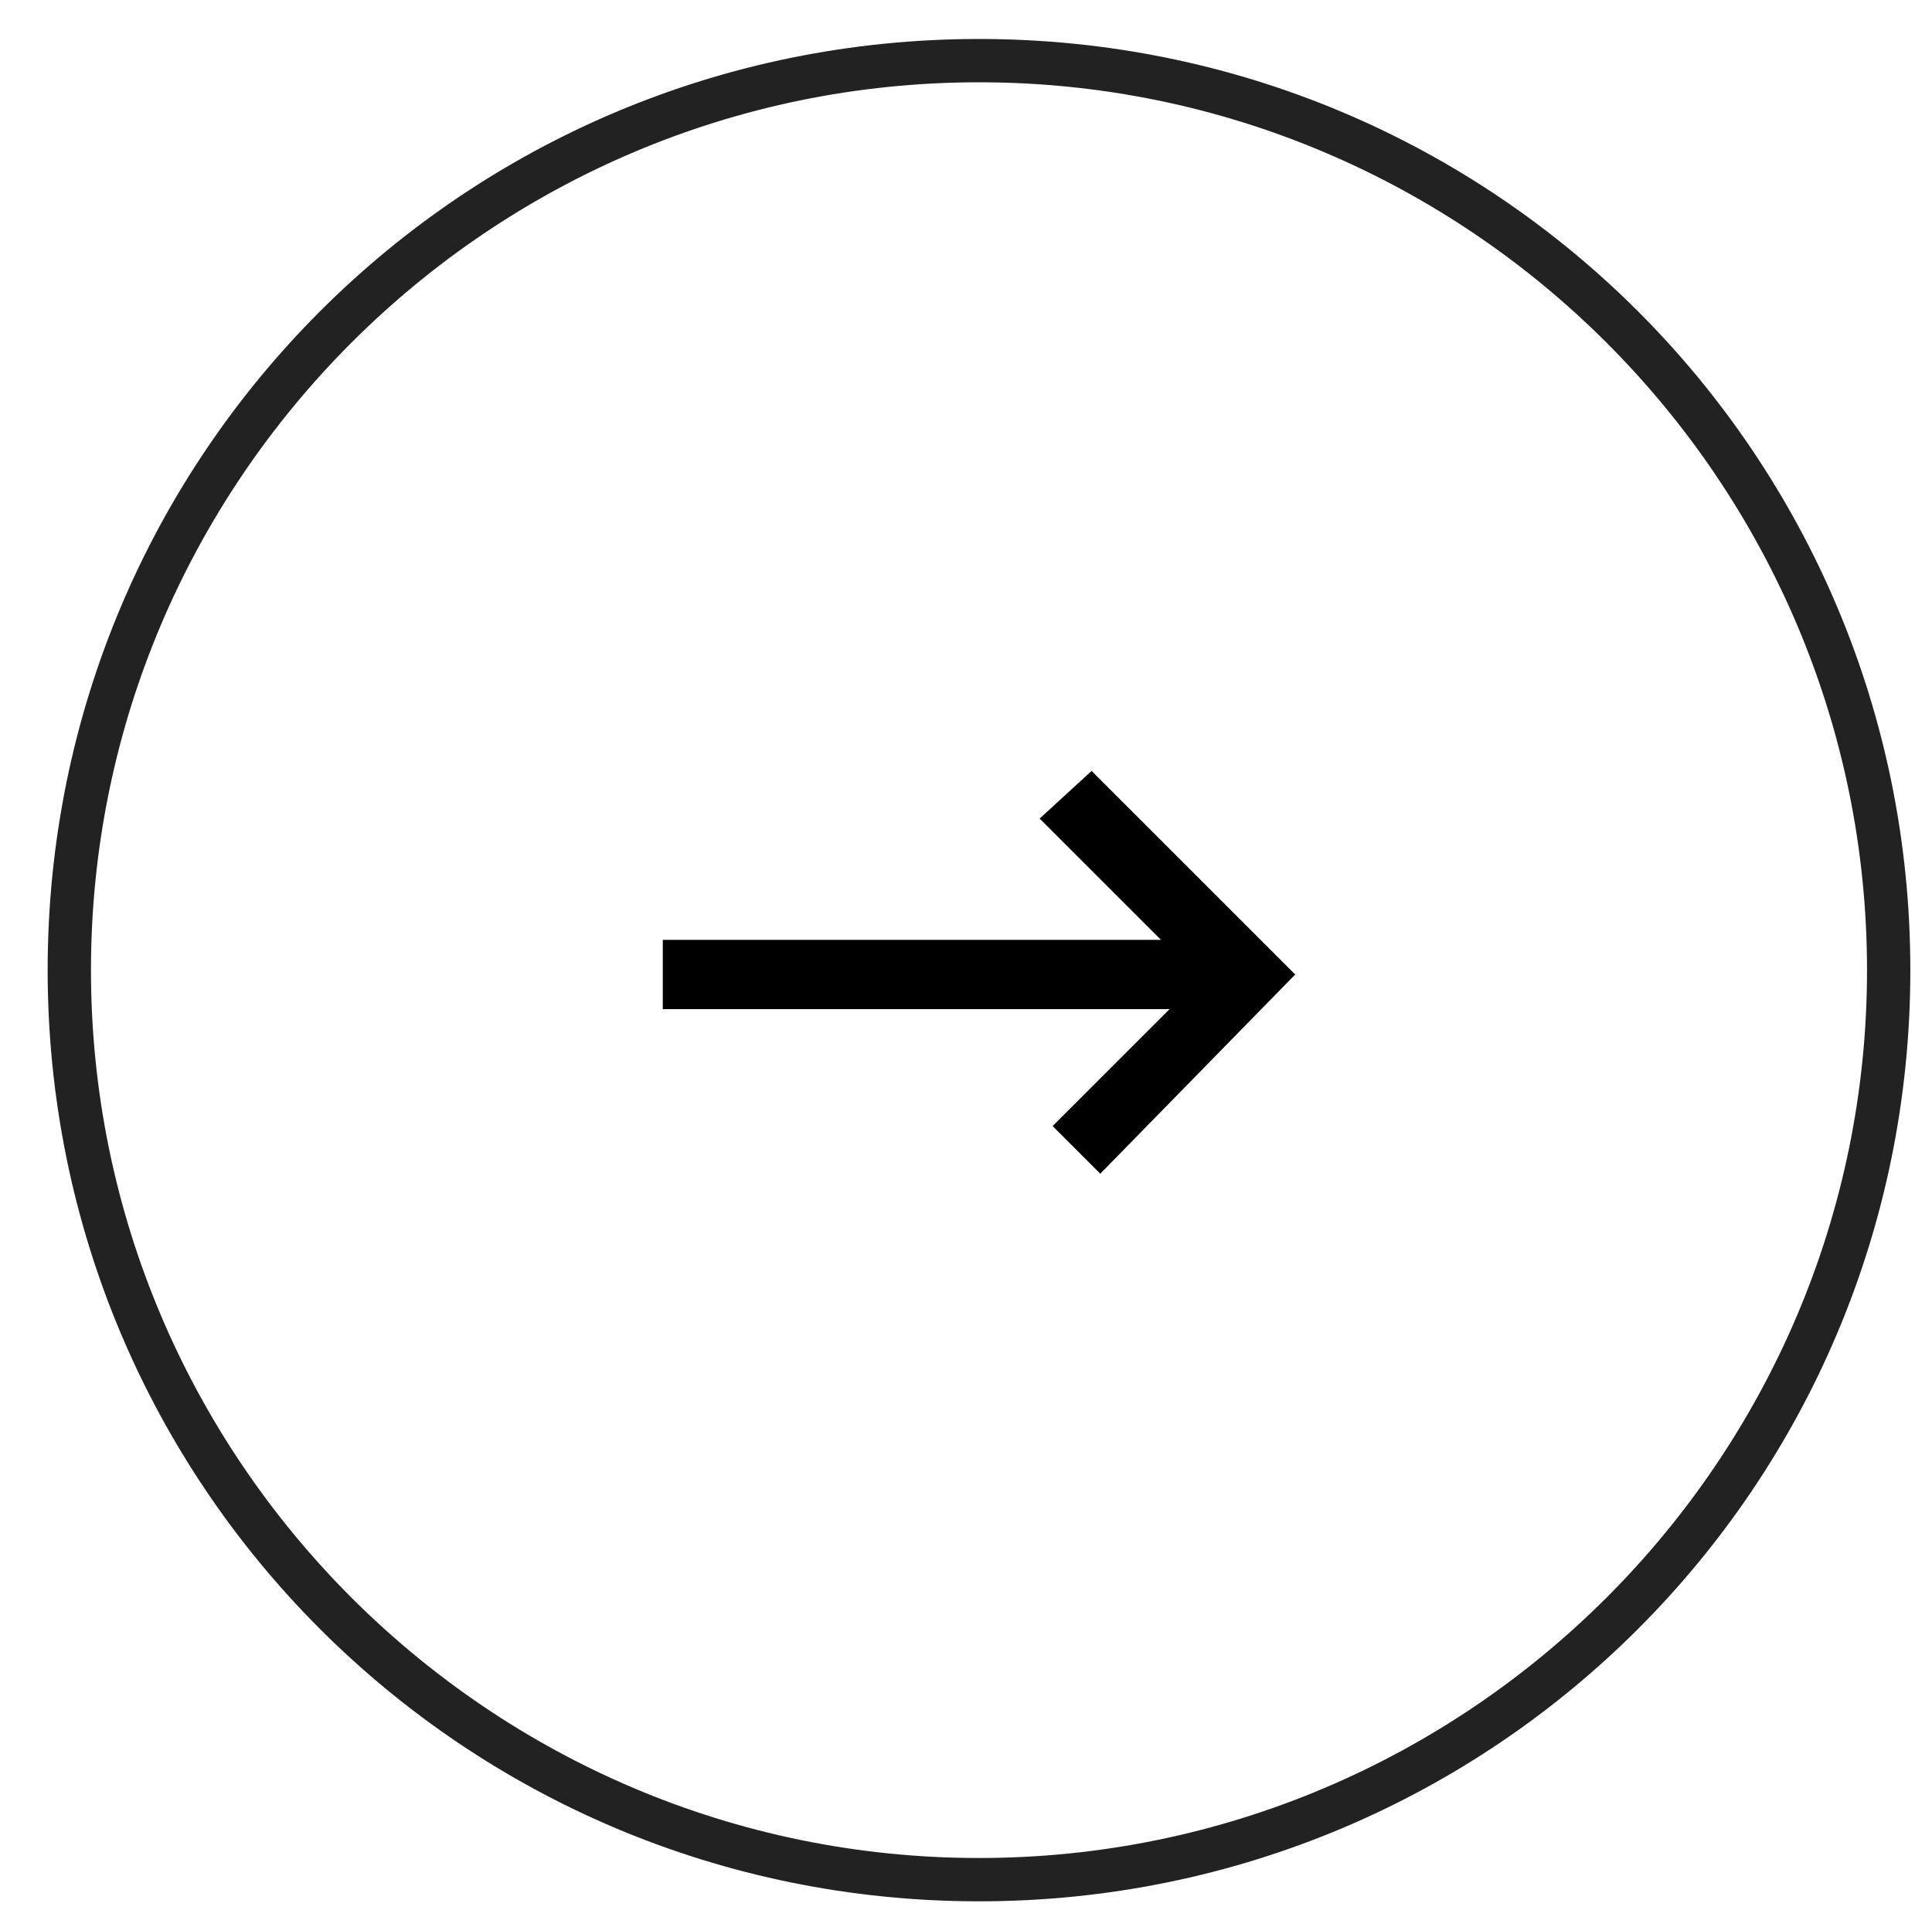 <?xml version="1.0" encoding="utf-8"?>
<!-- Generator: Adobe Illustrator 22.1.0, SVG Export Plug-In . SVG Version: 6.00 Build 0)  -->
<svg version="1.1" id="Слой_1" xmlns="http://www.w3.org/2000/svg" xmlns:xlink="http://www.w3.org/1999/xlink" x="0px" y="0px"
	 viewBox="0 0 44.6 44.1" style="enable-background:new 0 0 44.6 44.1;" xml:space="preserve">
<style type="text/css">
	.st0{fill:#222222;}
</style>
<path class="st0" d="M22.6,0.9c-11.9,0-21.5,9.6-21.5,21.5s9.6,21.5,21.5,21.5c11.9,0,21.5-9.6,21.5-21.5S34.5,0.9,22.6,0.9z
	 M22.6,42.9c-11.3,0-20.5-9.2-20.5-20.5c0-11.3,9.2-20.5,20.5-20.5s20.5,9.2,20.5,20.5C43.1,33.7,33.9,42.9,22.6,42.9z"/>
<polygon points="29.7,22.3 29.7,22.3 29.1,21.7 28.8,21.4 28.8,21.4 25.2,17.8 24,18.9 26.8,21.7 15.3,21.7 15.3,23.3 27,23.3 
	24.3,26 25.4,27.1 29.9,22.5 "/>
</svg>
